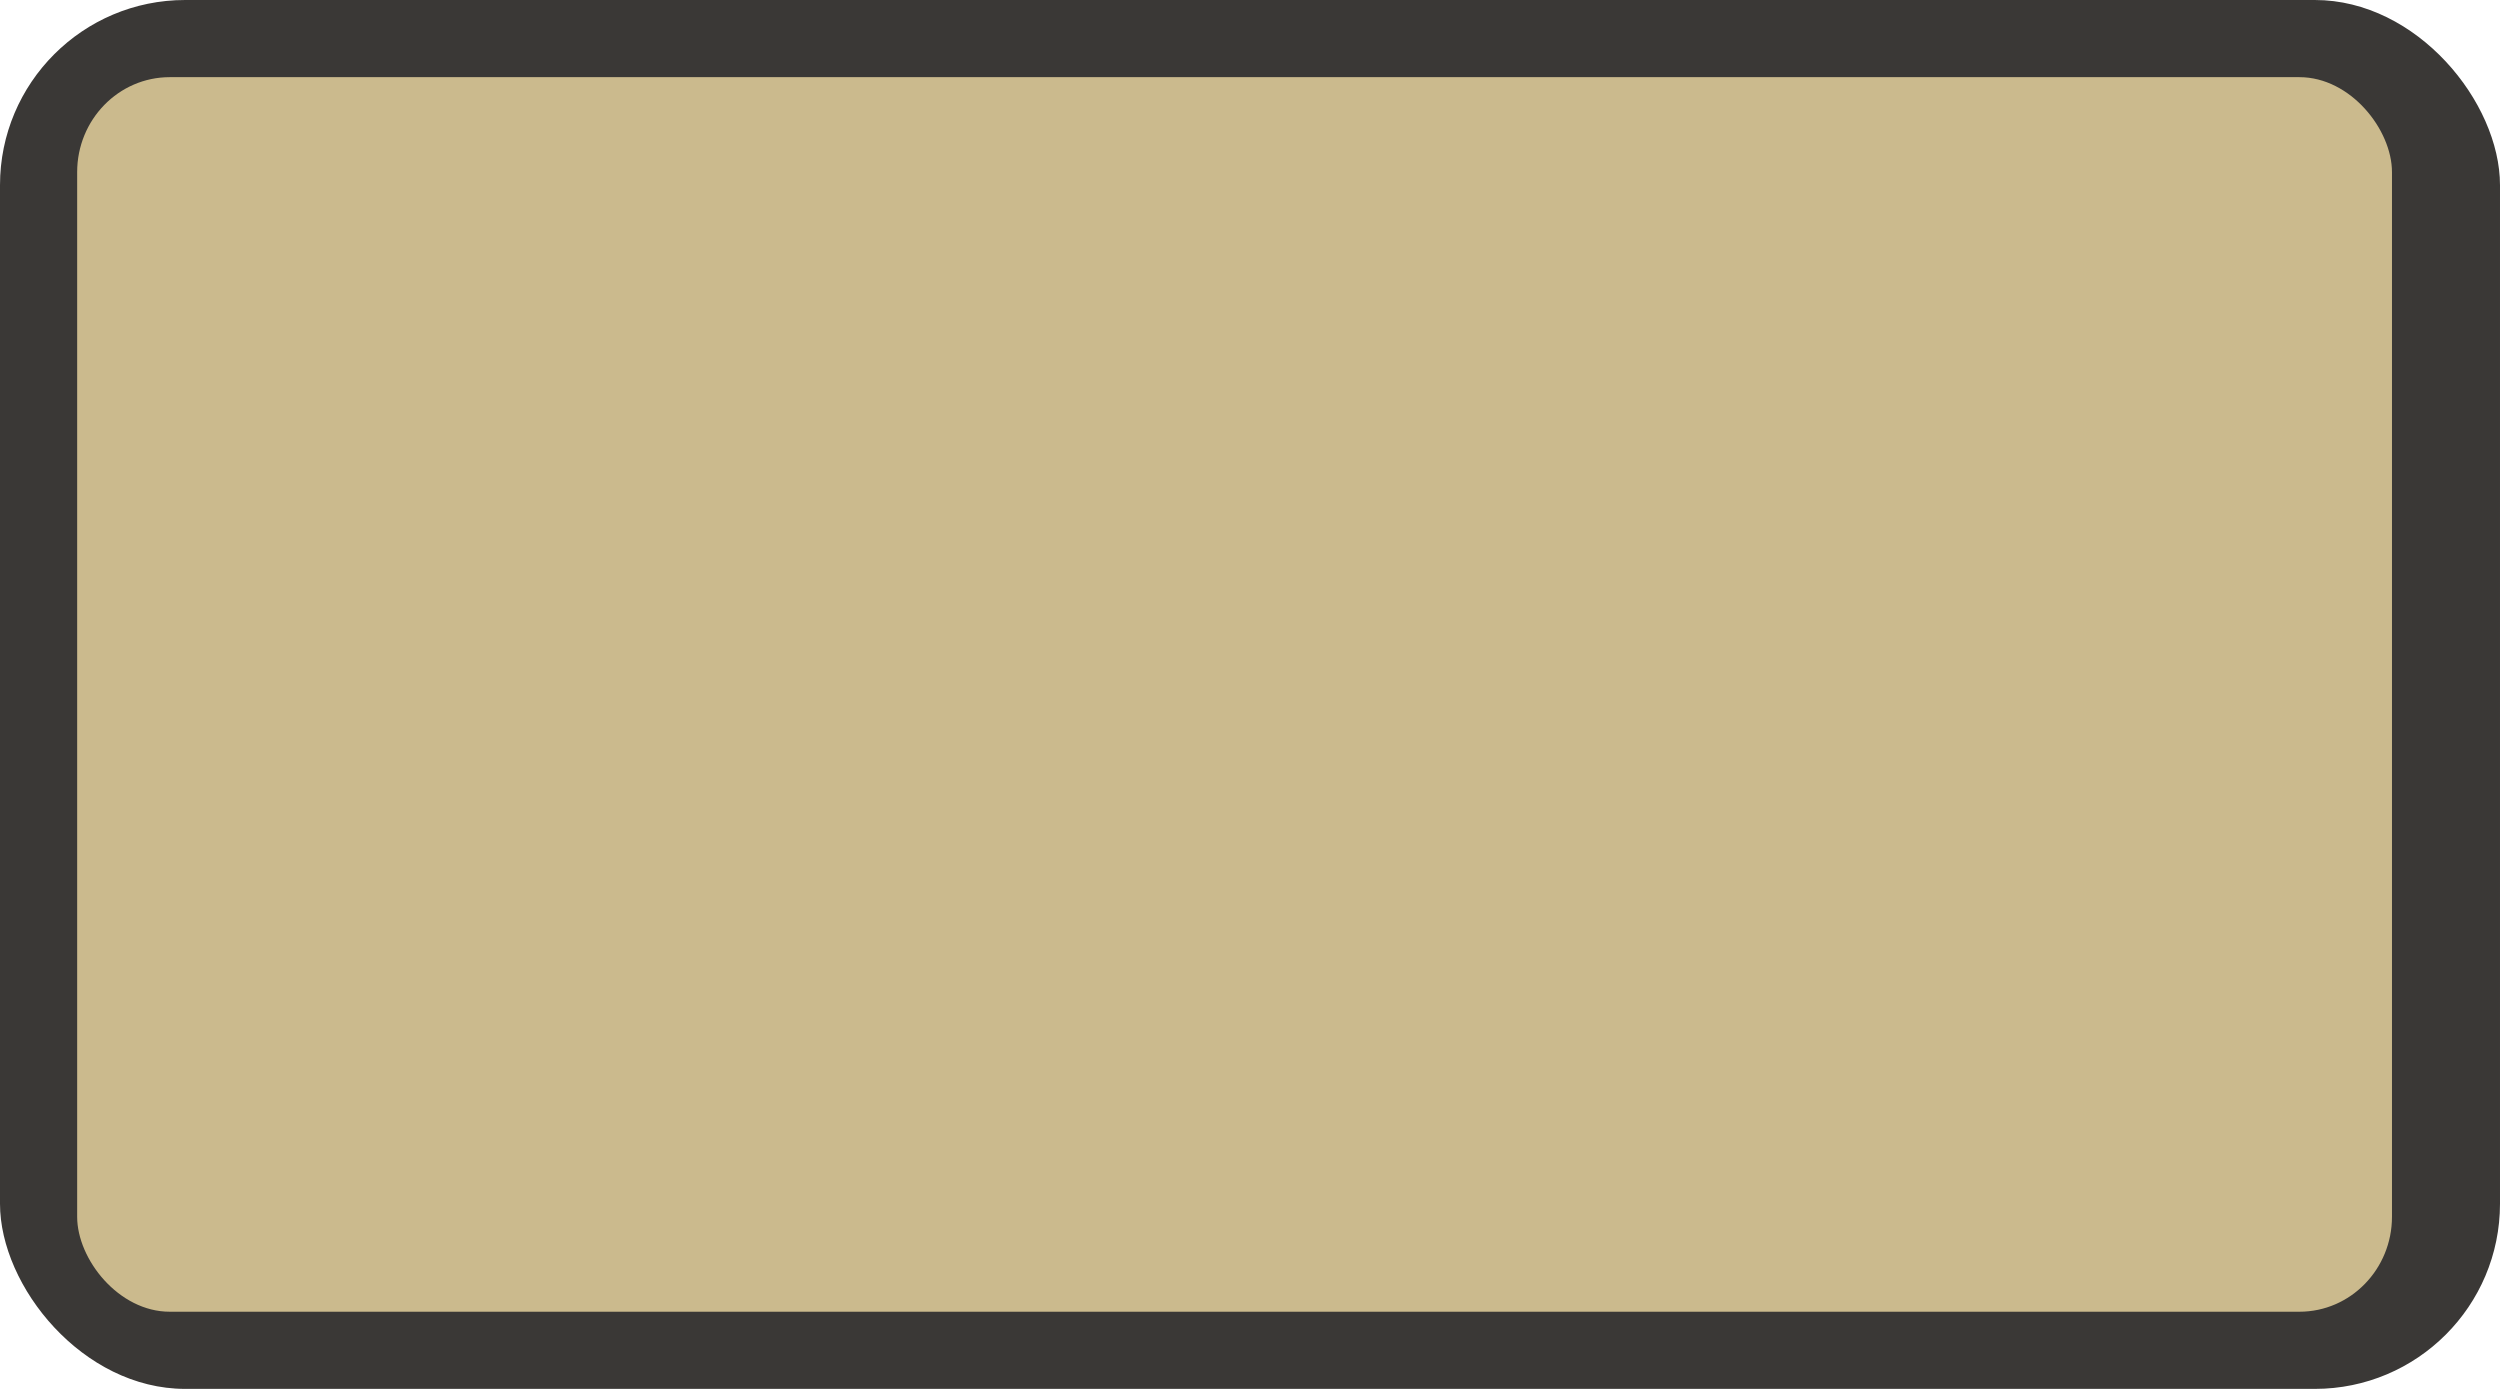 <?xml version="1.0" encoding="UTF-8" standalone="no"?>
<svg
   xmlns:dc="http://purl.org/dc/elements/1.1/"
   xmlns:cc="http://creativecommons.org/ns#"
   xmlns:rdf="http://www.w3.org/1999/02/22-rdf-syntax-ns#"
   xmlns:svg="http://www.w3.org/2000/svg"
   xmlns="http://www.w3.org/2000/svg"
   viewBox="0 0 32.4 18"
   version="1.1"
   id="svg5088"
   height="18"
   width="32.4">
  <defs
     id="defs5090" />
  <g
     transform="translate(-55,-941.362)"
     id="layer1">
    <g
       id="generic-md-3"
       transform="translate(-180,480)">
      <rect
         rx="2.4"
         ry="2.4"
         y="461.362"
         x="235"
         height="18"
         width="32.4"
         id="rect3455"
         style="color:#3a3836;display:inline;overflow:visible;visibility:visible;fill:#3a3836;fill-opacity:1;fill-rule:evenodd;stroke:none;stroke-width:1.2;marker:none;enable-background:accumulate" />
      <rect
         rx="1.2"
         ry="1.231"
         style="color:#3a3836;display:inline;overflow:visible;visibility:visible;fill:#efdaa3;fill-opacity:0.8;fill-rule:evenodd;stroke:none;stroke-width:1.215;marker:none;enable-background:accumulate"
         id="rect3457"
         width="30"
         height="16"
         x="236"
         y="462.362" />
    </g>
  </g>
</svg>
